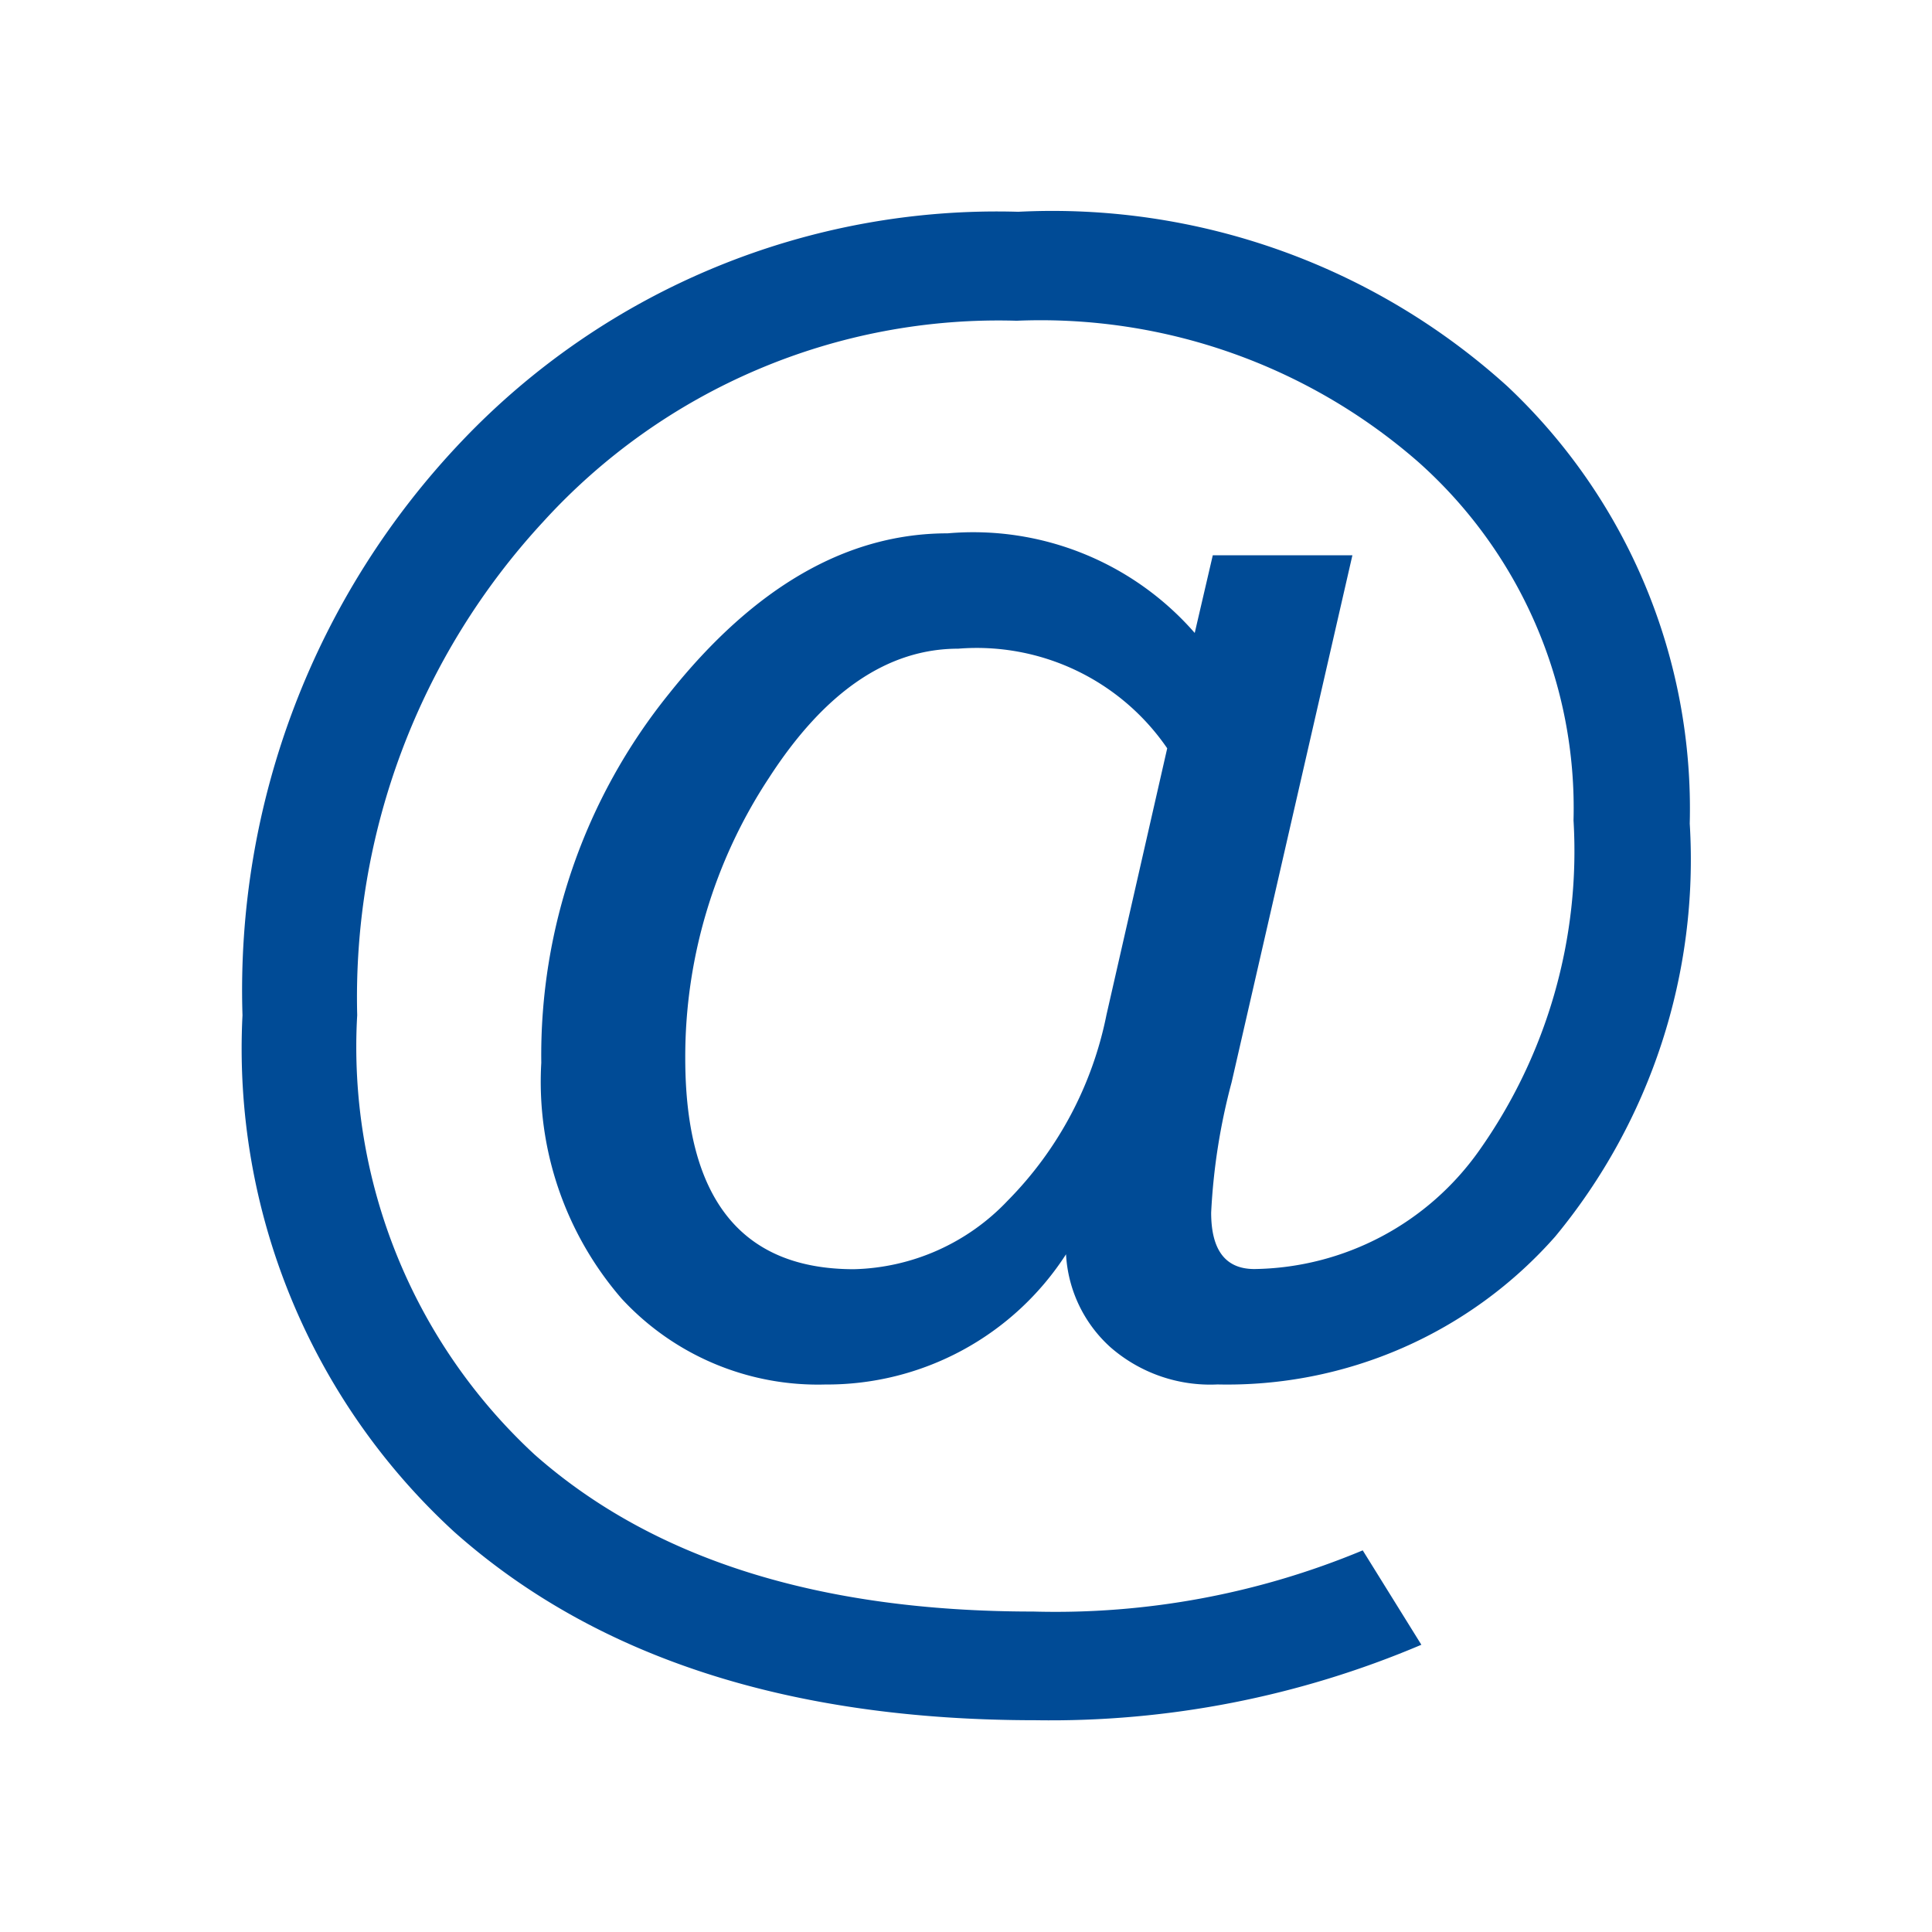 <svg xmlns="http://www.w3.org/2000/svg" width="100%" height="100%" viewBox="-0.64 -0.64 33.28 33.28"><path fill="#004b96" d="M23.844 27.692a16.332 16.332 0 01-6.645 1.3q-6.364 0-10.013-3.243a11.3 11.3 0 01-3.649-8.9 13.716 13.716 0 013.785-9.898A12.716 12.716 0 0116.9 3.008a11.676 11.676 0 018.425 3.006 9.994 9.994 0 013.142 7.533 10.187 10.187 0 01-2.318 7.114 7.532 7.532 0 01-5.817 2.547 2.613 2.613 0 01-1.845-.642 2.323 2.323 0 01-.764-1.6 4.9 4.9 0 01-4.148 2.243 4.6 4.6 0 01-3.507-1.479 5.706 5.706 0 01-1.384-4.063 9.913 9.913 0 012.2-6.357q2.2-2.763 4.8-2.763a5.063 5.063 0 014.256 1.716l.311-1.338h2.405l-2.081 9.08a10.716 10.716 0 00-.352 2.243q0 .972.744.972a4.819 4.819 0 003.877-2.047 8.93 8.93 0 001.621-5.681 7.98 7.98 0 00-2.675-6.175 9.887 9.887 0 00-6.919-2.432 10.6 10.6 0 00-8.158 3.467 12.066 12.066 0 00-3.2 8.495 9.561 9.561 0 003.06 7.573q3.06 2.7 8.586 2.7a13.757 13.757 0 005.675-1.054zM19.466 12.25a3.977 3.977 0 00-3.6-1.716q-1.824 0-3.263 2.23a8.726 8.726 0 00-1.439 4.824q0 3.635 2.905 3.635a3.771 3.771 0 002.651-1.183 6.309 6.309 0 001.7-3.2z"/></svg>